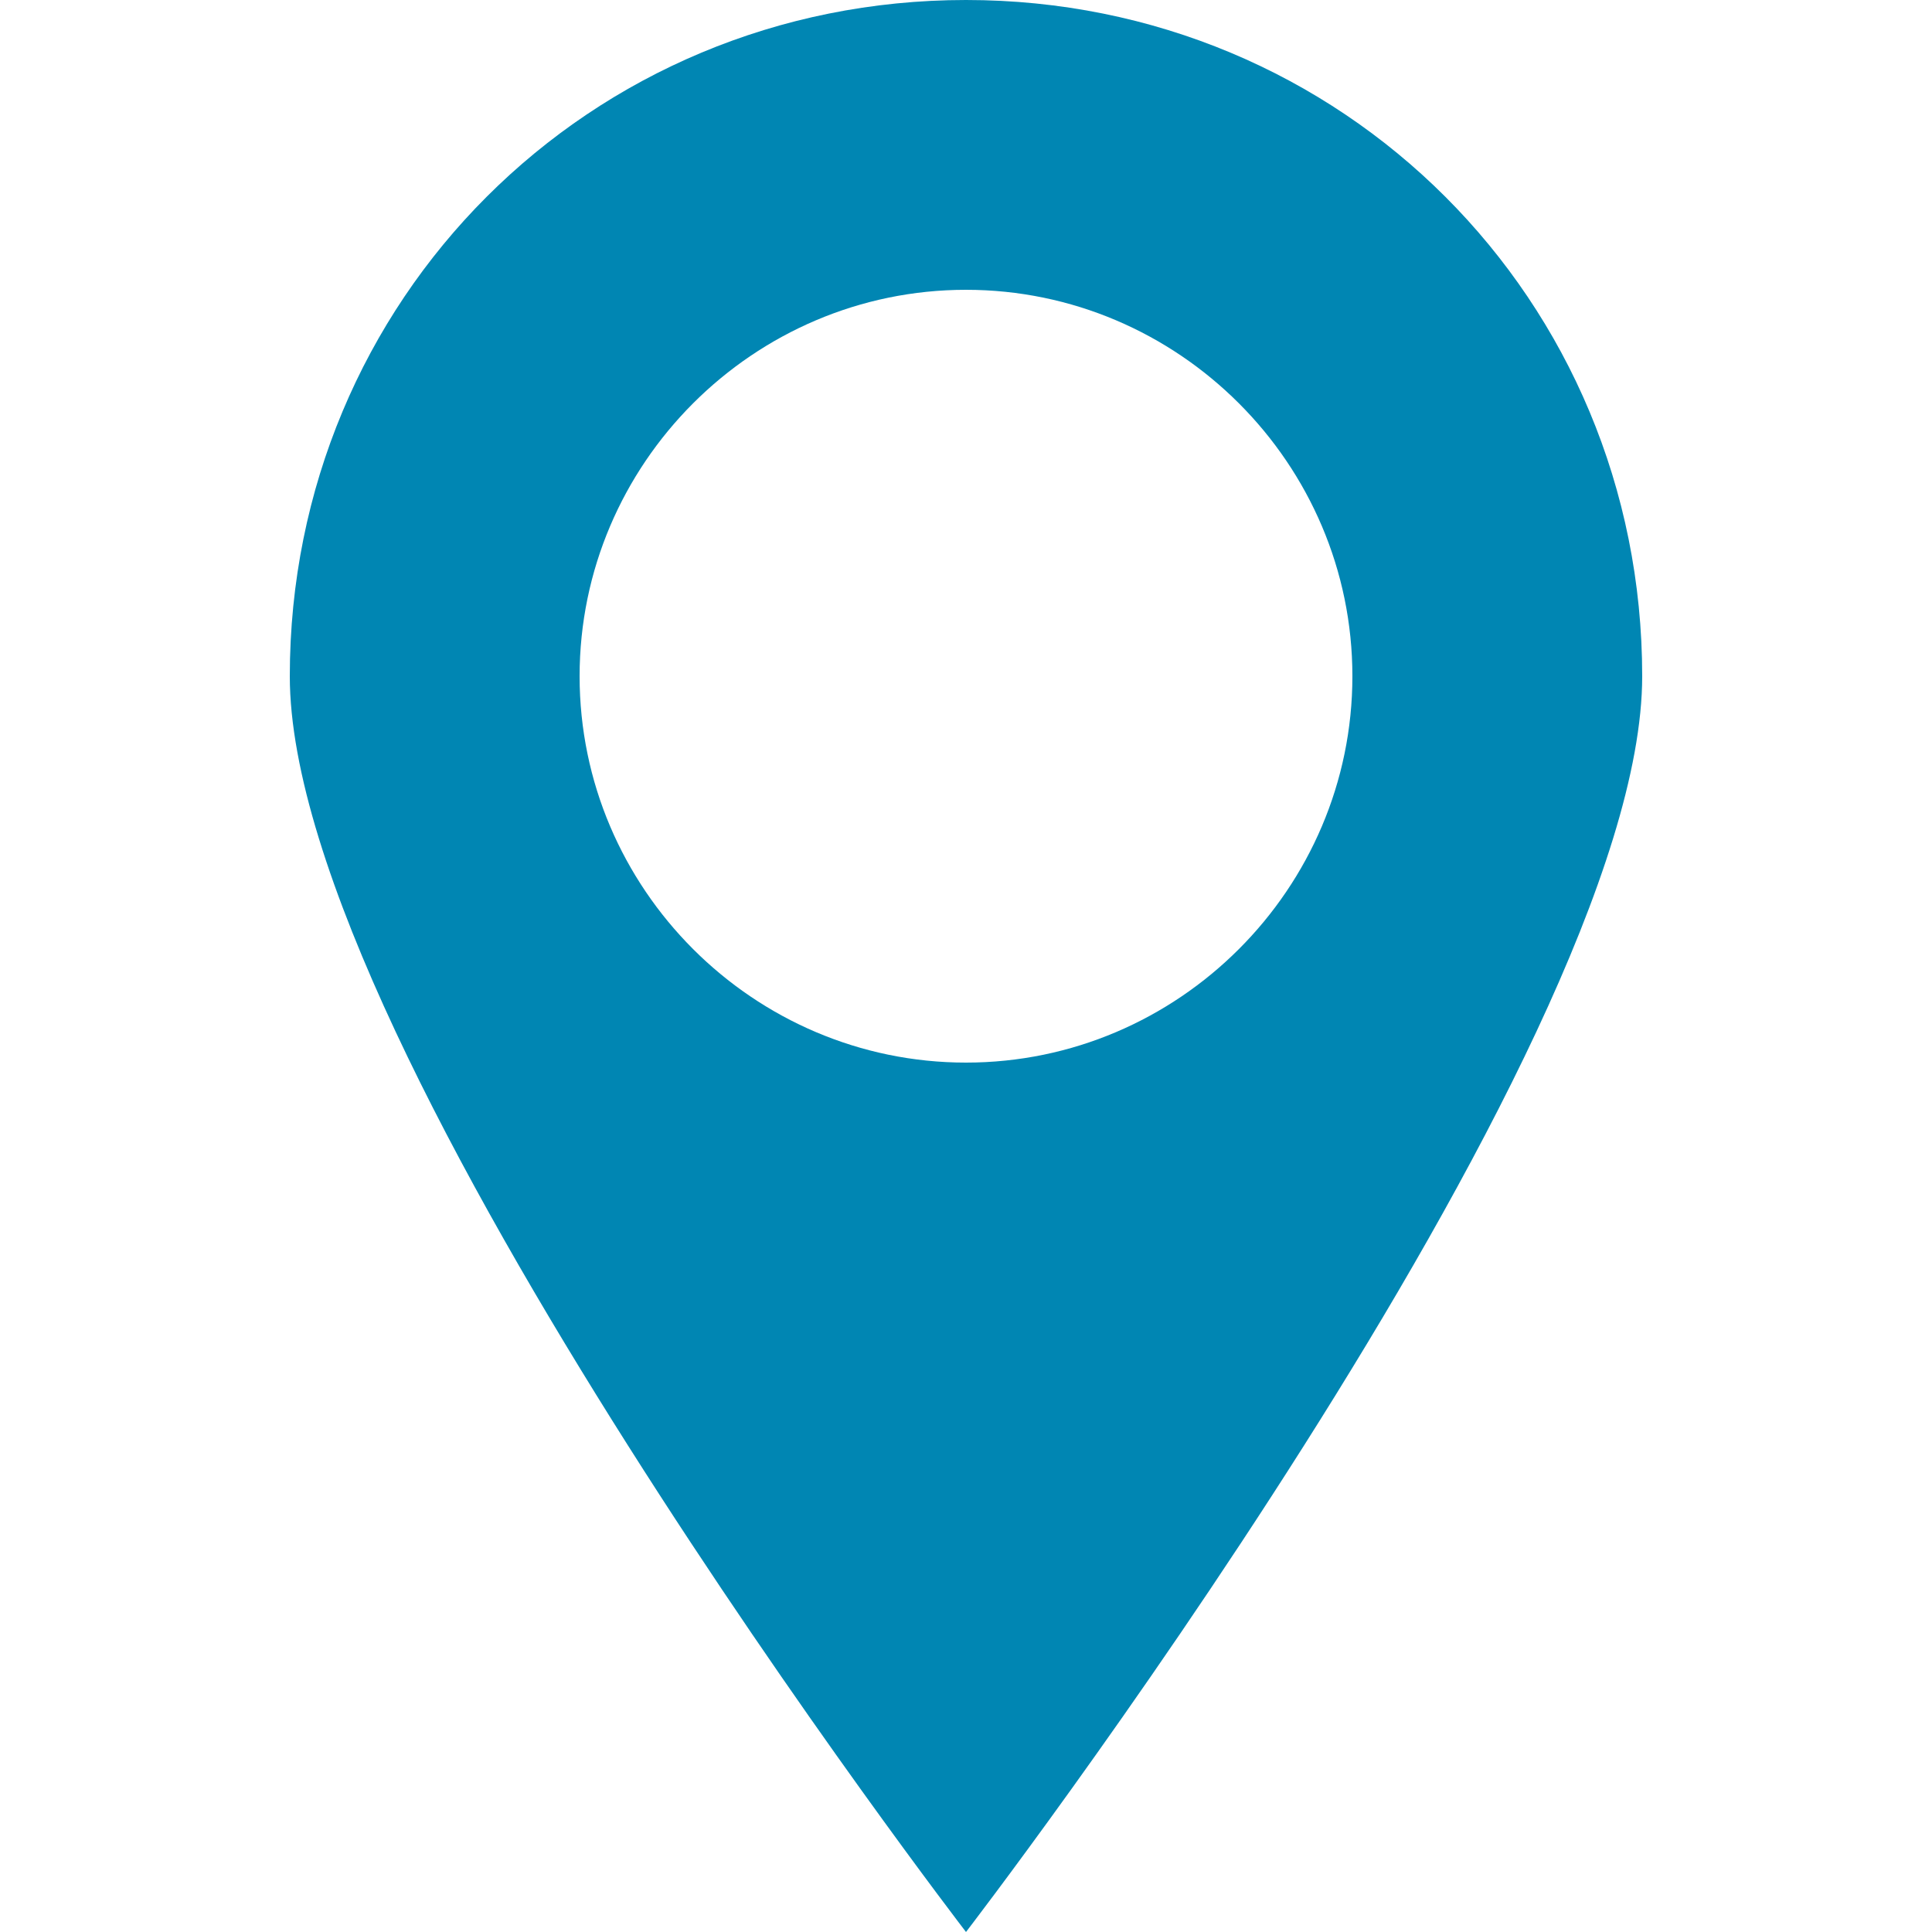 <?xml version="1.0" encoding="iso-8859-1"?>
<!-- Generator: Adobe Illustrator 19.0.0, SVG Export Plug-In . SVG Version: 6.00 Build 0)  -->
<svg version="1.1" id="Capa_1" xmlns="http://www.w3.org/2000/svg" xmlns:xlink="http://www.w3.org/1999/xlink" x="0px" y="0px"
	 viewBox="0 0 426.667 426.667" style="enable-background:new 0 0 426.667 426.667;" xml:space="preserve">
<g>
	<g>
		<path fill="#0086b3" d="M213.333,0C130.133,0,64,66.133,64,149.333s149.333,277.333,149.333,277.333s149.333-194.133,149.333-277.333
			S296.533,0,213.333,0z M213.333,234.667c-46.933,0-85.333-38.4-85.333-85.333S166.4,64,213.333,64s85.333,38.4,85.333,85.333
			S260.267,234.667,213.333,234.667z"/>
	</g>
</g>
<g>
</g>
<g>
</g>
<g>
</g>
<g>
</g>
<g>
</g>
<g>
</g>
<g>
</g>
<g>
</g>
<g>
</g>
<g>
</g>
<g>
</g>
<g>
</g>
<g>
</g>
<g>
</g>
<g>
</g>
</svg>
